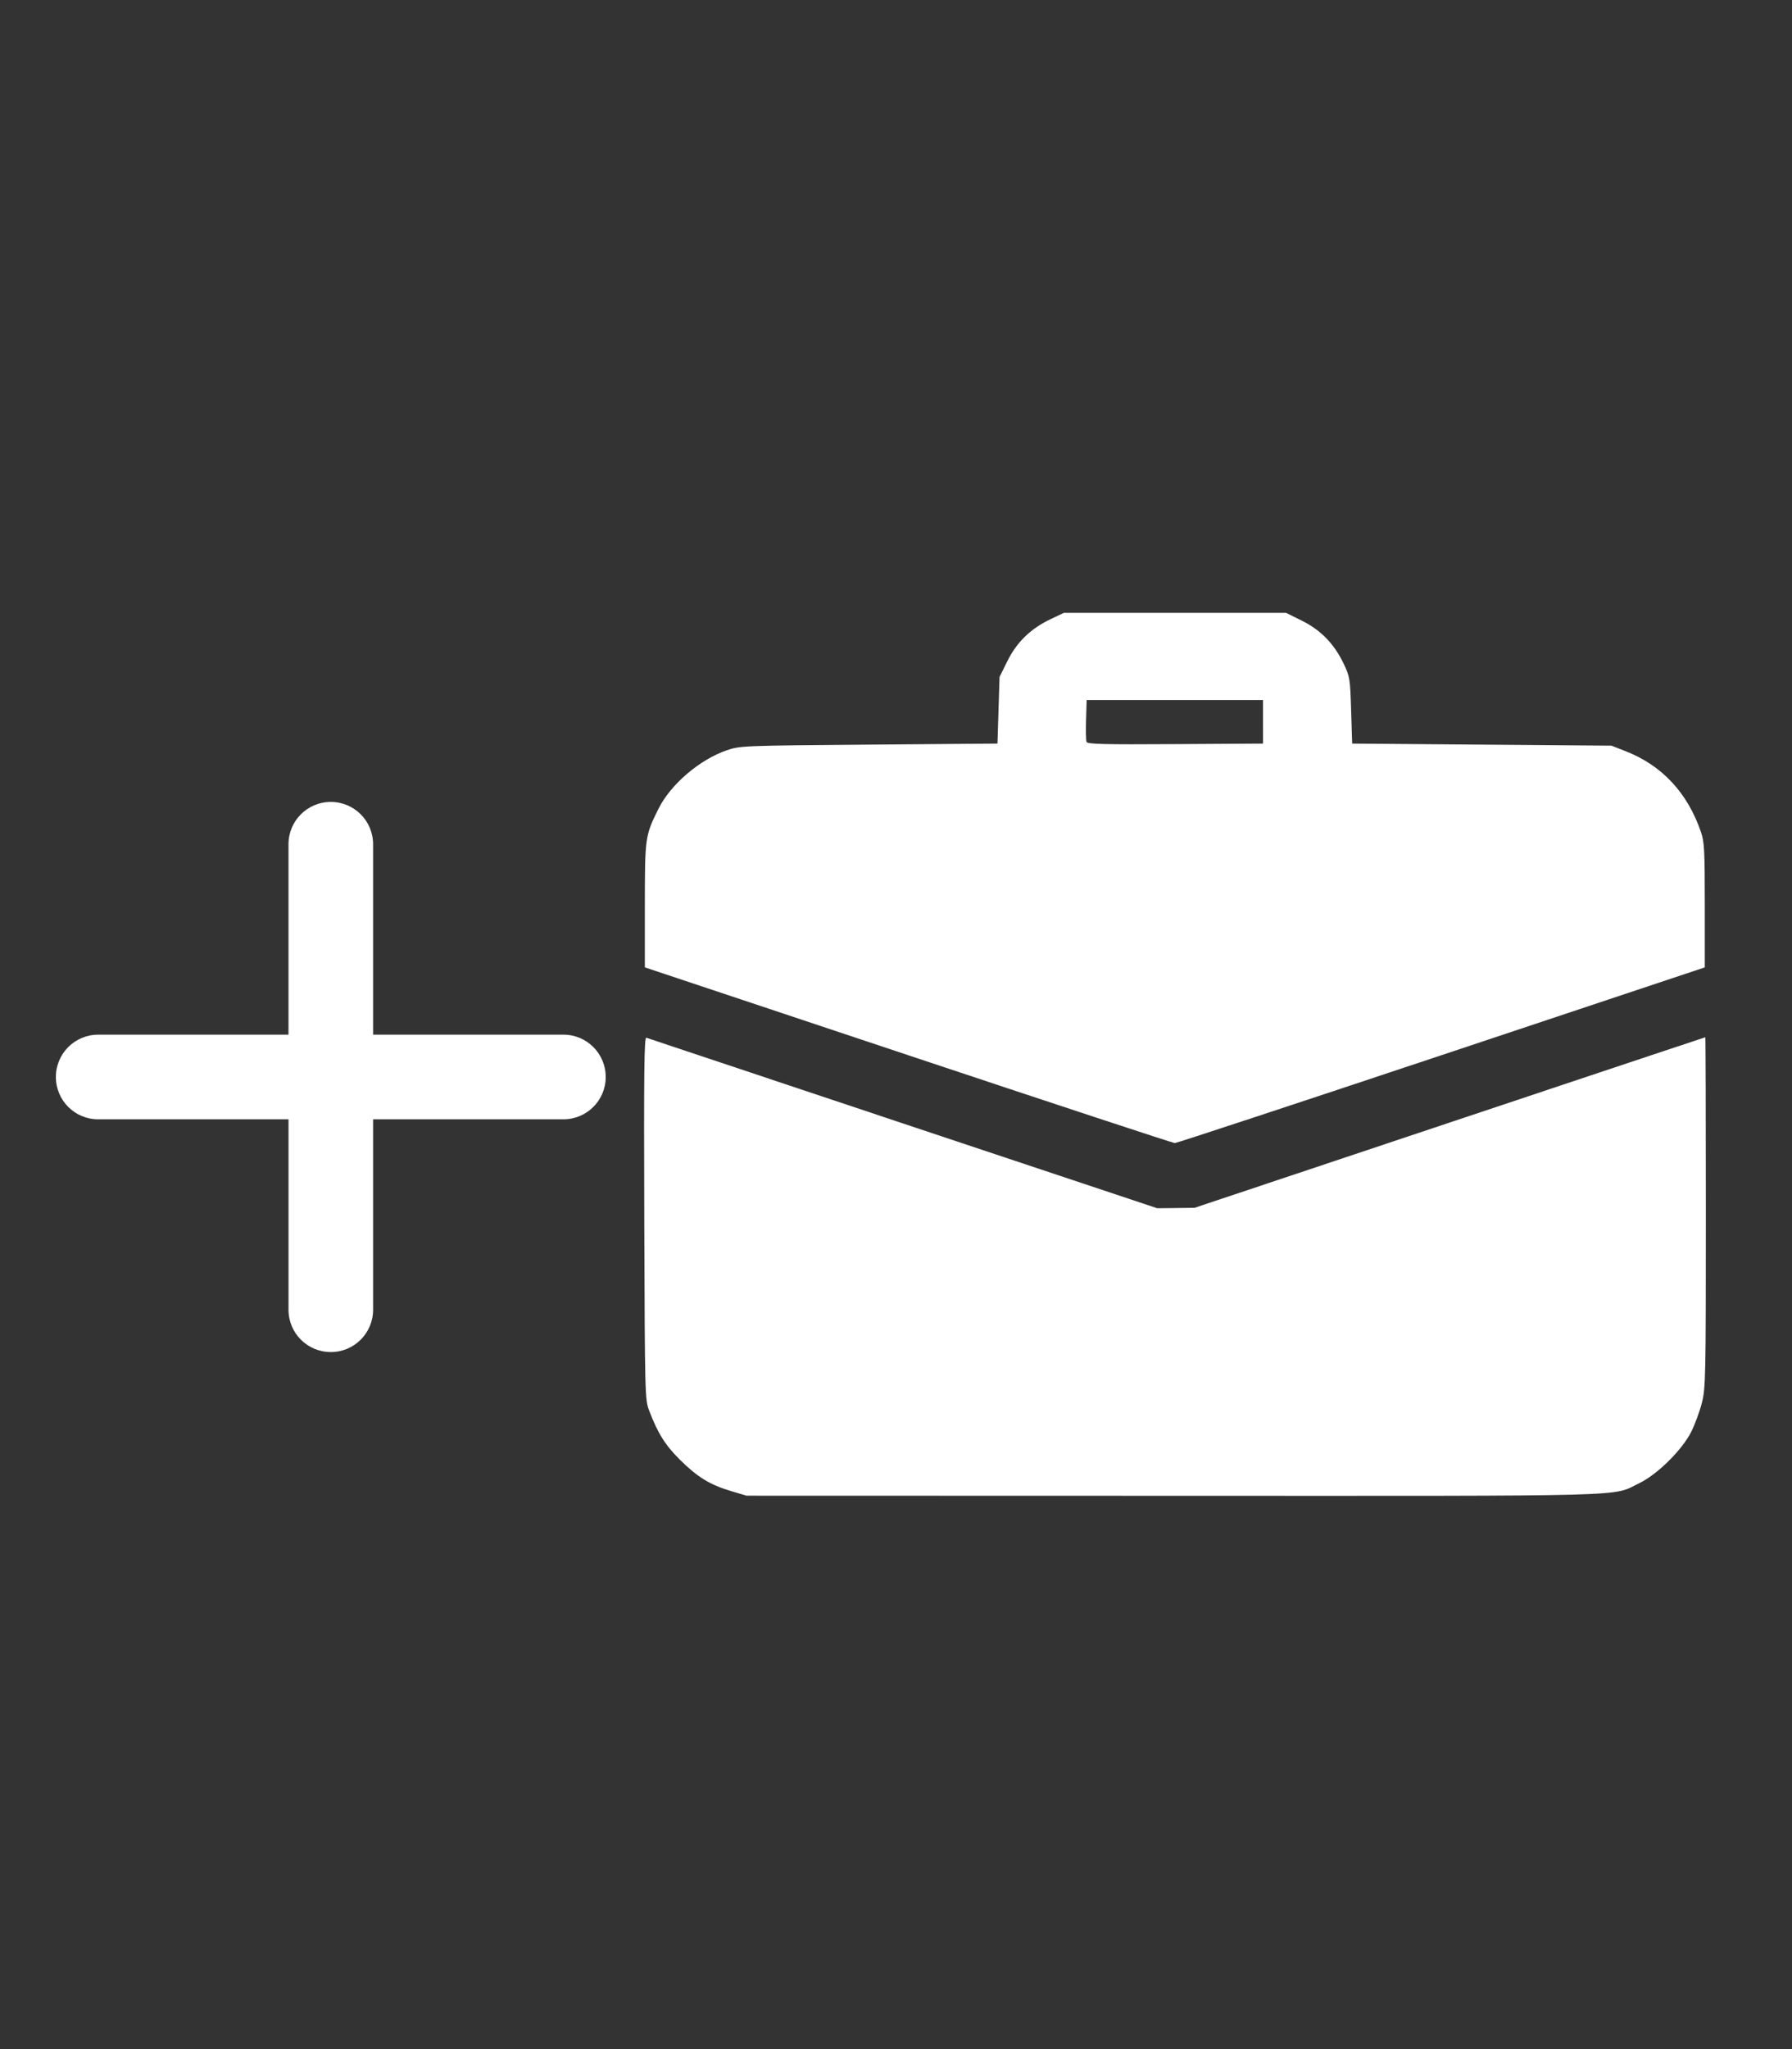 <?xml version="1.0" encoding="UTF-8" standalone="no"?>
<svg
   viewBox="0 0 448 512"
   version="1.1"
   id="svg4"
   sodipodi:docname="plus-solid.svg"
   xml:space="preserve"
   inkscape:version="1.2.1 (9c6d41e410, 2022-07-14)"
   xmlns:inkscape="http://www.inkscape.org/namespaces/inkscape"
   xmlns:sodipodi="http://sodipodi.sourceforge.net/DTD/sodipodi-0.dtd"
   xmlns="http://www.w3.org/2000/svg"
   xmlns:svg="http://www.w3.org/2000/svg"><rect x="0" y="0" width="448" height="512" fill="#333333" stroke="none"/><defs
     id="defs8" /><sodipodi:namedview
     id="namedview6"
     pagecolor="#505050"
     bordercolor="#ffffff"
     borderopacity="1"
     inkscape:showpageshadow="0"
     inkscape:pageopacity="0"
     inkscape:pagecheckerboard="1"
     inkscape:deskcolor="#505050"
     showgrid="false"
     inkscape:zoom="0.80957031"
     inkscape:cx="290.89505"
     inkscape:cy="285.33655"
     inkscape:window-width="1920"
     inkscape:window-height="1009"
     inkscape:window-x="-8"
     inkscape:window-y="-8"
     inkscape:window-maximized="1"
     inkscape:current-layer="svg4" /><!--! Font Awesome Pro 6.2.1 by @fontawesome - https://fontawesome.com License - https://fontawesome.com/license (Commercial License) Copyright 2022 Fonticons, Inc. --><path
     d="m 93.273,210.948 c 0,-5.849 -4.725,-10.574 -10.574,-10.574 -5.849,0 -10.574,4.725 -10.574,10.574 V 258.529 H 24.545 c -5.849,0 -10.574,4.725 -10.574,10.574 0,5.849 4.725,10.574 10.574,10.574 H 72.126 v 47.581 c 0,5.849 4.725,10.574 10.574,10.574 5.849,0 10.574,-4.725 10.574,-10.574 V 279.676 H 140.855 c 5.849,0 10.574,-4.725 10.574,-10.574 0,-5.849 -4.725,-10.574 -10.574,-10.574 H 93.273 Z"
     id="path2"
     style="stroke-width:0.33;fill:#ffffff" /><path
     style="fill:#ffffff;stroke-width:0.519"
     d="m 182.733,372.562 c -5.25,-1.566 -8.38,-3.487 -12.761,-7.833 -3.655,-3.625 -5.505,-6.572 -7.658,-12.201 -1.081,-2.824 -1.098,-3.488 -1.244,-48.171 -0.12,-36.671 -0.022,-45.26 0.516,-45.061 0.366,0.135 29.251,9.776 64.189,21.425 l 63.525,21.179 4.667,-0.053 4.667,-0.053 63.782,-21.31 c 35.08,-11.721 63.841,-21.31 63.914,-21.31 0.073,0 0.132,19.681 0.132,43.736 0,41.525 -0.051,43.934 -1.002,47.653 -0.551,2.154 -1.75,5.4 -2.663,7.213 -2.279,4.52 -8.453,10.63 -12.929,12.794 -7.116,3.44 1.291,3.21 -116.398,3.18 l -106.846,-0.028 z m 44.338,-108.895 -65.858,-21.95 v -15.515 c 0,-16.973 0.065,-17.43 3.426,-24.154 3.032,-6.064 10.28,-12.259 17.057,-14.578 3.306,-1.131 3.992,-1.159 35.522,-1.414 l 32.151,-0.26 0.259,-8.326 0.259,-8.326 1.953,-3.949 c 2.337,-4.727 5.812,-8.108 10.752,-10.462 l 3.371,-1.606 h 27.77 27.77 l 3.951,1.953 c 4.729,2.337 8.11,5.811 10.464,10.752 1.538,3.228 1.617,3.722 1.865,11.668 l 0.259,8.297 32.411,0.259 32.411,0.259 3.463,1.348 c 9.134,3.556 15.531,10.386 18.893,20.172 0.875,2.548 0.98,4.508 0.98,18.367 v 15.515 l -65.858,21.95 c -36.222,12.073 -66.208,21.95 -66.636,21.95 -0.428,0 -30.414,-9.878 -66.636,-21.95 z m 88.676,-83.316 V 174.906 H 293.707 271.668 l -0.15,4.888 c -0.083,2.688 -0.031,5.199 0.116,5.58 0.217,0.566 4.283,0.668 22.19,0.557 l 21.924,-0.135 z"
     id="path303" /></svg>

